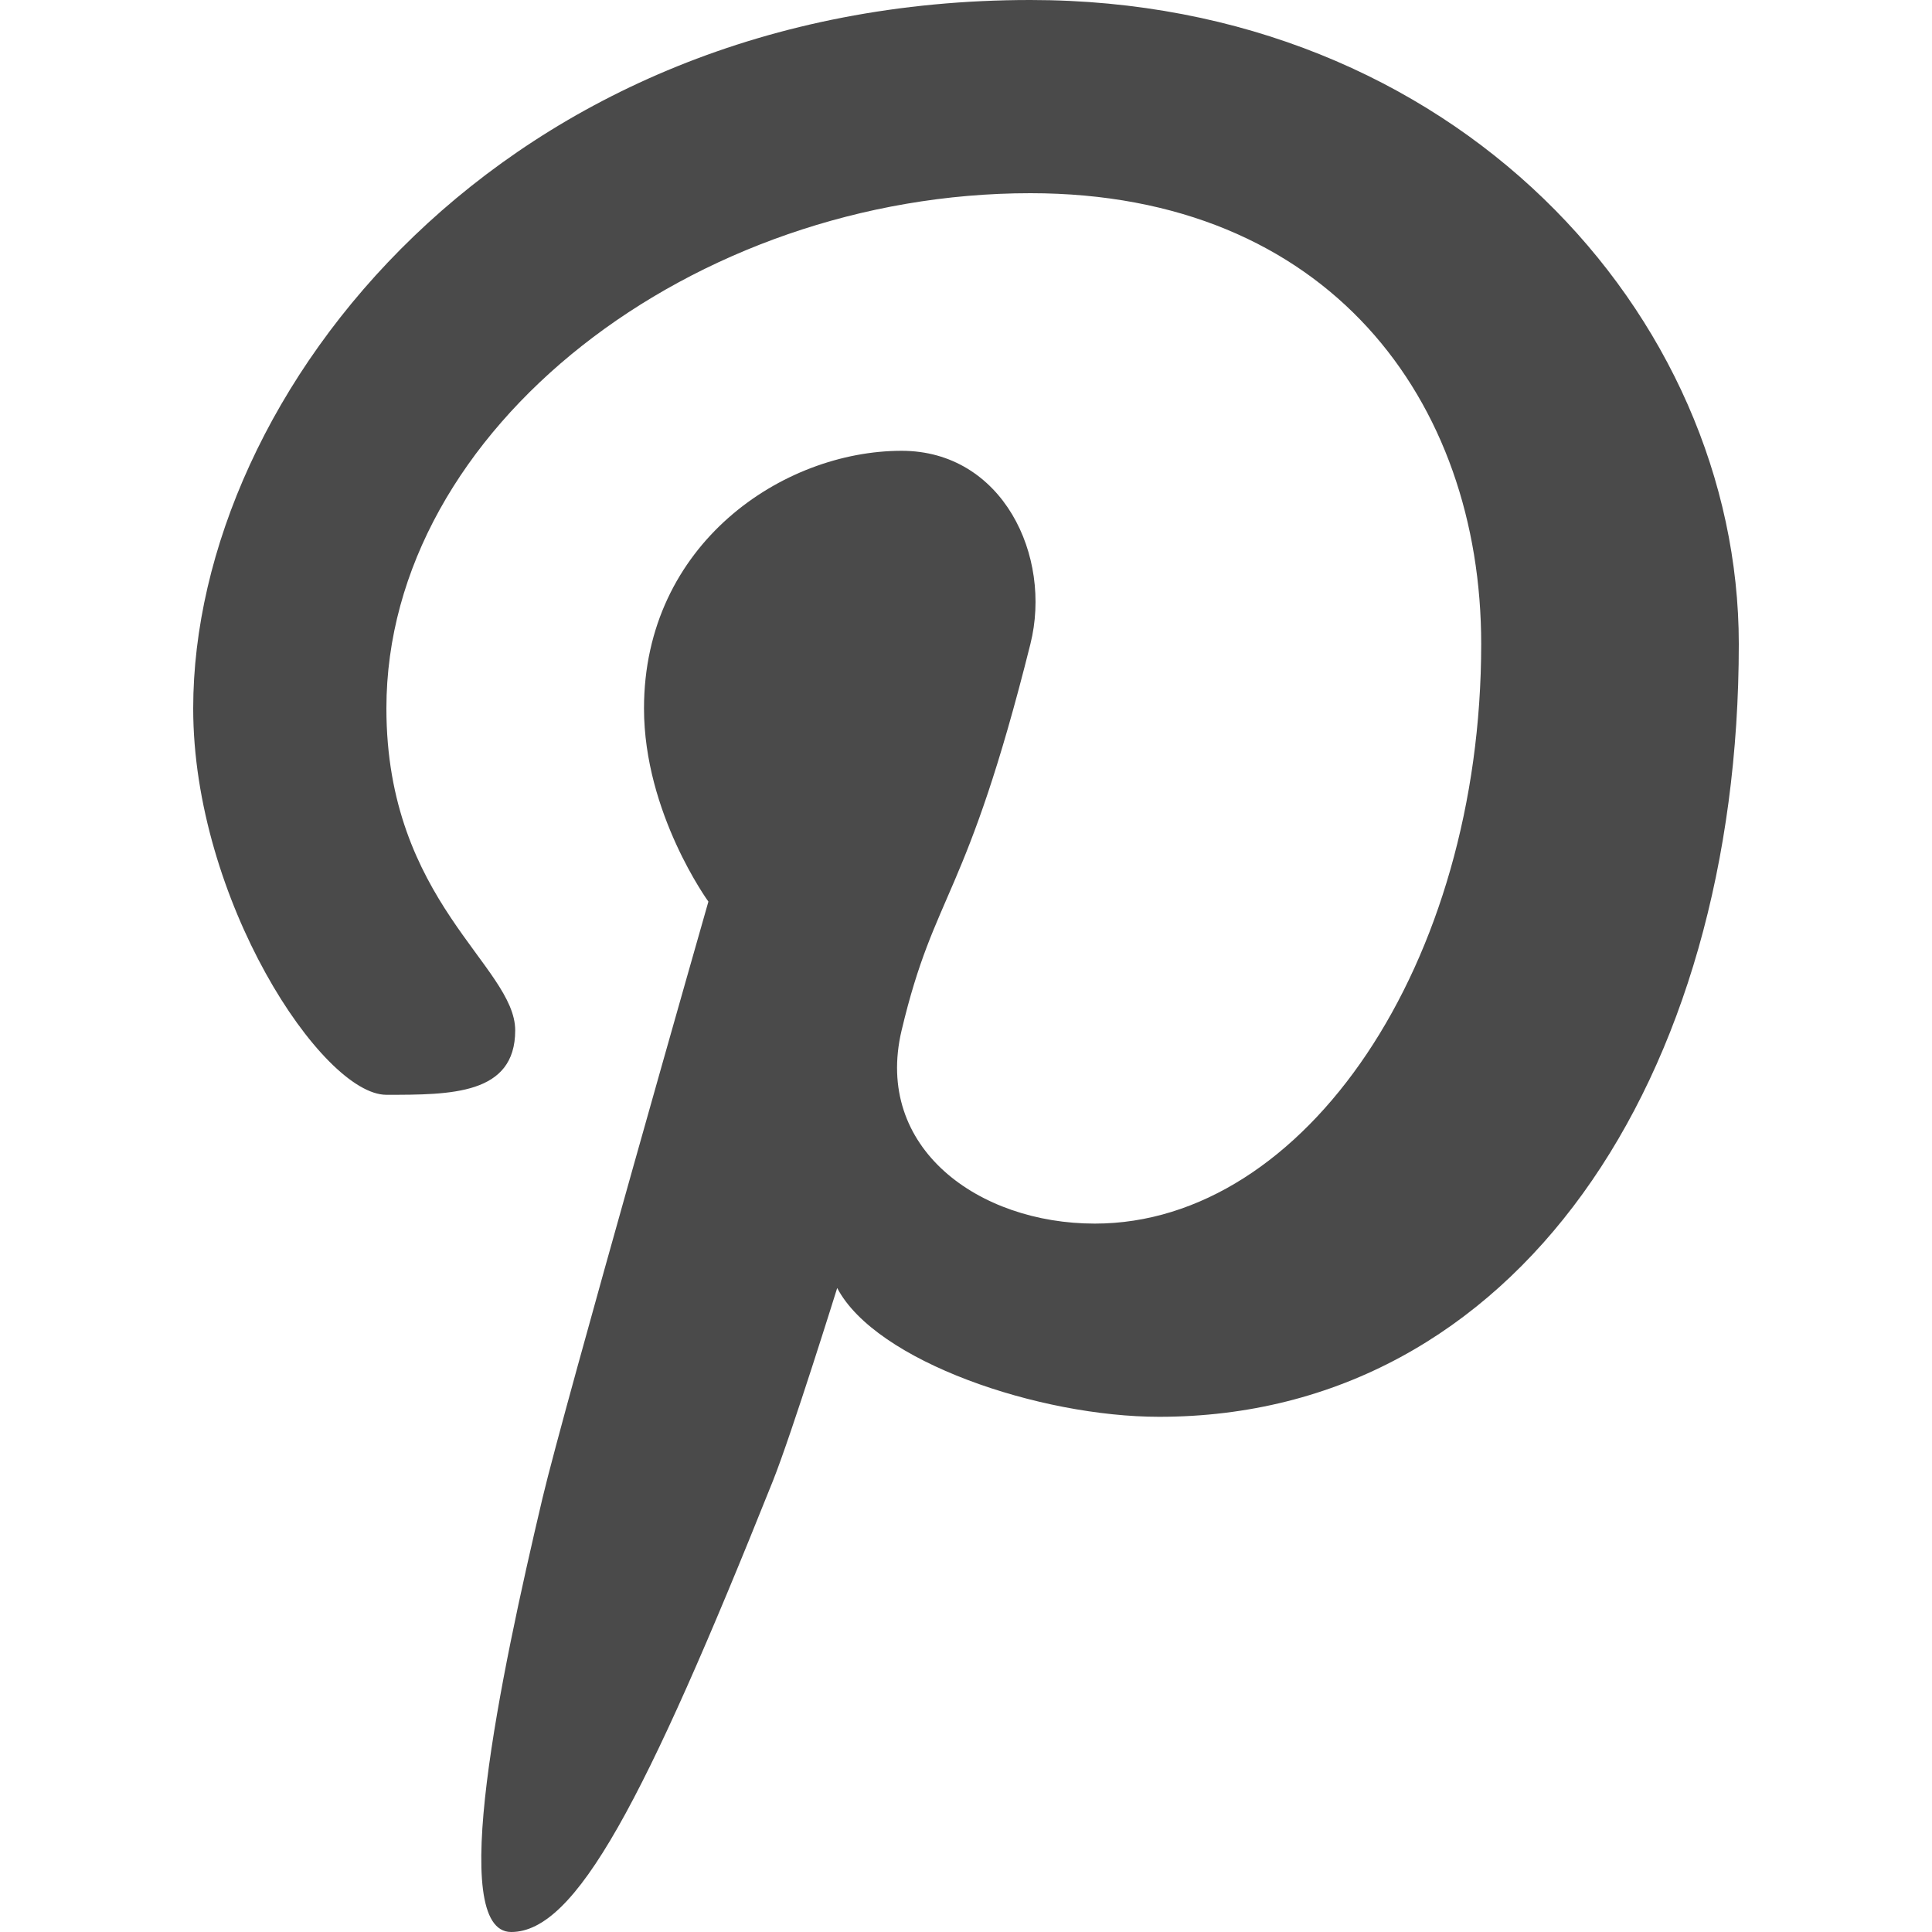 <?xml version="1.0" ?><!DOCTYPE svg  PUBLIC '-//W3C//DTD SVG 1.1//EN'  'http://www.w3.org/Graphics/SVG/1.1/DTD/svg11.dtd'><svg enable-background="new 0 0 30 30" height="30px" id="Pinterest" version="1.1" viewBox="0 0 30 30" fill="#4a4a4a" width="30px" xml:space="preserve" xmlns="http://www.w3.org/2000/svg" xmlns:xlink="http://www.w3.org/1999/xlink"><path d="M16,0C7.813,0,3,6.105,3,11c0,2.964,2,6,3,6s2,0,2-1s-2-2-2-5c0-4.354,4.773-8,10-8c4.627,0,7,3.224,7,7  c0,4.968-2.735,9-6,9c-1.803,0-3.433-1.172-3-3c0.519-2.184,1-2,2-6c0.342-1.368-0.433-3-2-3c-1.843,0-4,1.446-4,4c0,1.627,1,3,1,3  s-2.245,7.863-2.576,9.263C7.766,26.049,6.938,30,7.938,30S10,28,12,23c0.295-0.738,1-3,1-3c0.599,1.142,3.14,2,5,2  c5.539,0,9-5.24,9-12C27,4.888,22.58,0,16,0z" id="P"/></svg>
